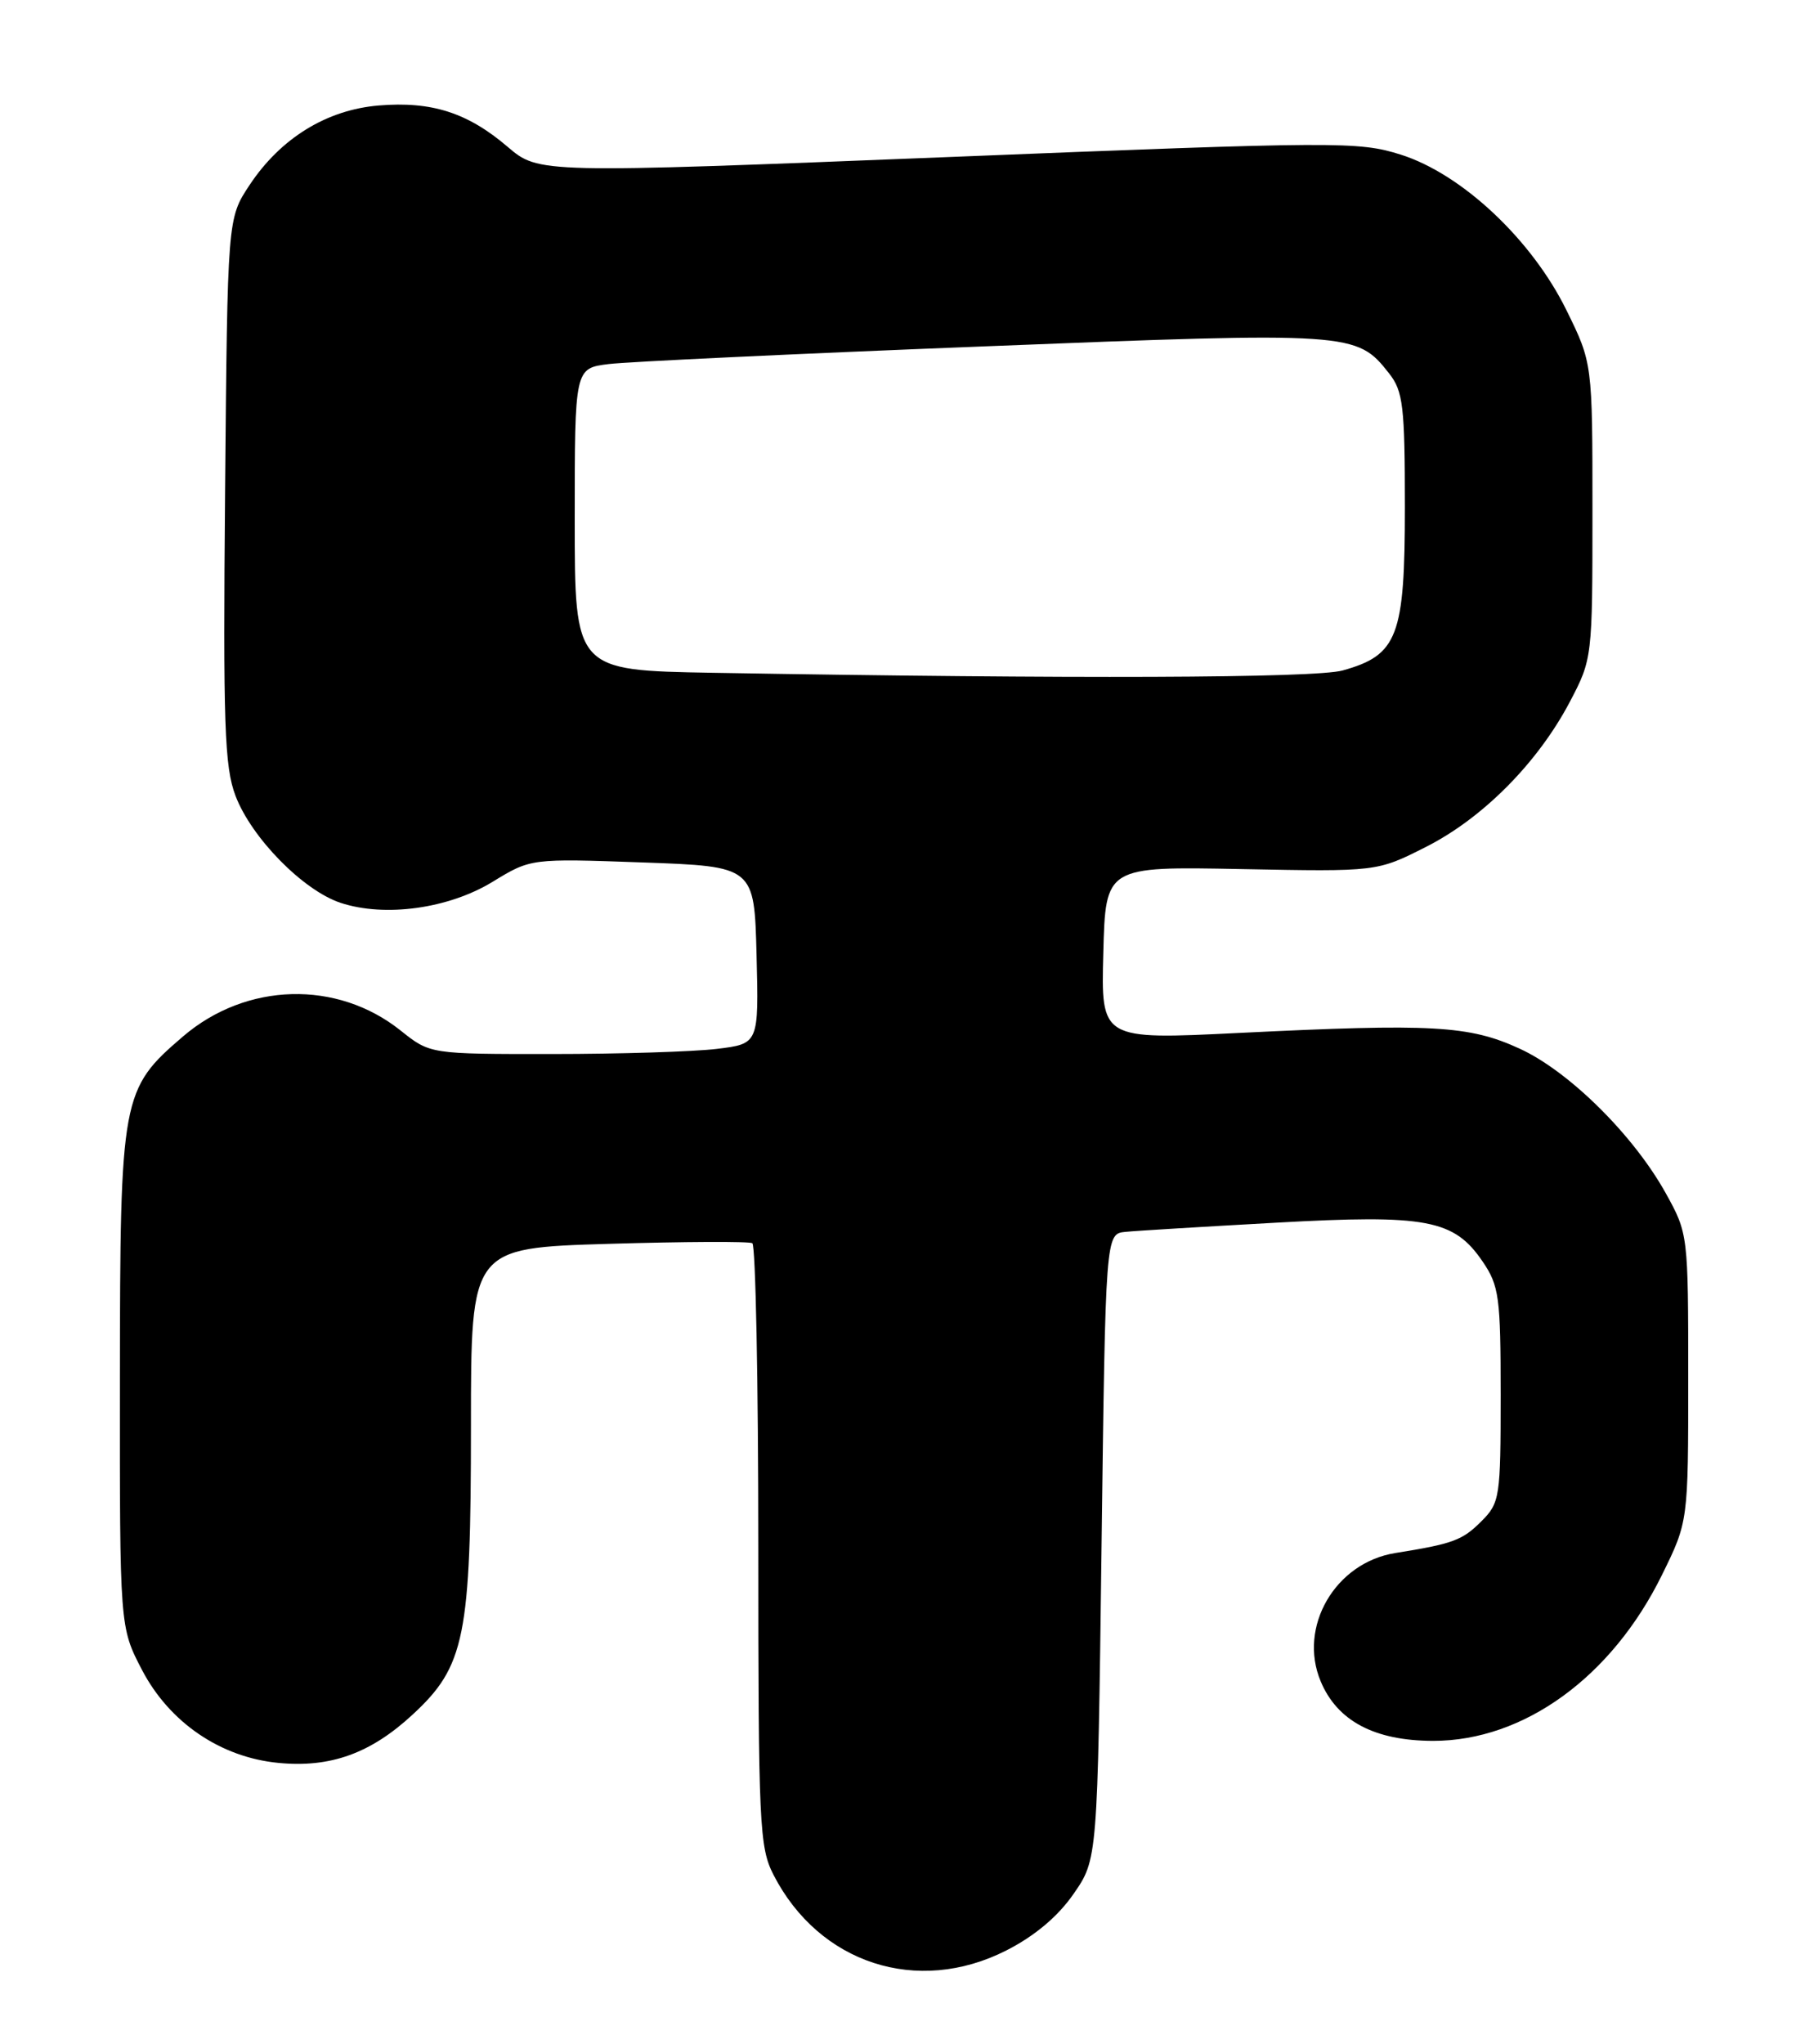 <?xml version="1.0" encoding="UTF-8" standalone="no"?>
<!DOCTYPE svg PUBLIC "-//W3C//DTD SVG 1.1//EN" "http://www.w3.org/Graphics/SVG/1.1/DTD/svg11.dtd" >
<svg xmlns="http://www.w3.org/2000/svg" xmlns:xlink="http://www.w3.org/1999/xlink" version="1.1" viewBox="0 0 225 256">
 <g >
 <path fill="currentColor"
d=" M 126.06 244.25 C 129.61 242.45 132.53 240.00 134.49 237.17 C 137.50 232.83 137.50 232.83 138.00 193.67 C 138.50 154.50 138.50 154.50 141.00 154.26 C 142.38 154.12 150.87 153.61 159.89 153.11 C 178.75 152.06 182.16 152.71 185.75 157.99 C 187.81 161.01 188.00 162.45 188.00 174.69 C 188.00 187.52 187.90 188.19 185.59 190.50 C 183.20 192.89 182.05 193.32 174.79 194.48 C 167.27 195.69 162.60 203.72 165.45 210.54 C 167.53 215.52 172.21 217.99 179.55 218.00 C 190.90 218.00 201.91 210.02 208.20 197.24 C 211.50 190.54 211.50 190.54 211.50 172.52 C 211.50 154.65 211.48 154.46 208.70 149.45 C 204.66 142.16 196.56 134.14 190.36 131.31 C 184.04 128.41 179.44 128.16 155.22 129.35 C 137.93 130.20 137.93 130.20 138.22 119.35 C 138.50 108.50 138.50 108.50 155.50 108.83 C 172.50 109.16 172.50 109.16 178.63 106.06 C 185.76 102.46 192.65 95.52 196.67 87.88 C 199.48 82.53 199.50 82.38 199.50 63.98 C 199.50 45.46 199.50 45.46 196.23 38.82 C 191.88 29.98 183.12 21.77 175.47 19.36 C 170.20 17.70 167.63 17.71 118.72 19.67 C 67.50 21.71 67.50 21.71 63.60 18.39 C 58.59 14.11 54.08 12.66 47.45 13.21 C 40.92 13.75 35.15 17.31 31.26 23.18 C 28.50 27.35 28.50 27.35 28.20 61.40 C 27.94 90.79 28.12 96.02 29.51 99.67 C 31.52 104.94 37.99 111.51 42.67 113.06 C 48.23 114.89 56.20 113.79 61.72 110.42 C 66.50 107.50 66.50 107.50 80.50 108.00 C 94.50 108.50 94.50 108.50 94.78 119.61 C 95.06 130.71 95.06 130.71 89.78 131.35 C 86.88 131.70 77.61 131.99 69.19 131.99 C 53.88 132.00 53.88 132.00 50.19 129.05 C 42.24 122.70 30.87 123.00 22.95 129.77 C 15.21 136.40 15.05 137.27 15.02 172.64 C 15.00 203.77 15.00 203.77 17.79 209.12 C 21.23 215.70 27.64 220.07 34.89 220.76 C 41.38 221.39 46.42 219.58 51.66 214.74 C 58.25 208.67 59.00 204.97 59.00 178.46 C 59.00 156.28 59.00 156.28 76.25 155.76 C 85.74 155.48 93.84 155.44 94.25 155.68 C 94.66 155.92 95.00 172.98 95.00 193.60 C 95.00 228.52 95.13 231.33 96.91 234.79 C 102.63 245.90 114.93 249.90 126.06 244.25 Z  M 89.25 84.25 C 72.00 83.95 72.00 83.95 72.00 65.04 C 72.00 46.12 72.00 46.12 76.25 45.59 C 78.59 45.30 99.70 44.30 123.18 43.38 C 169.45 41.55 169.96 41.59 174.03 46.77 C 175.78 48.99 176.00 50.87 176.00 63.50 C 176.00 79.70 175.11 82.04 168.20 83.96 C 164.74 84.92 134.38 85.03 89.25 84.25 Z "/>
</g>
</svg>